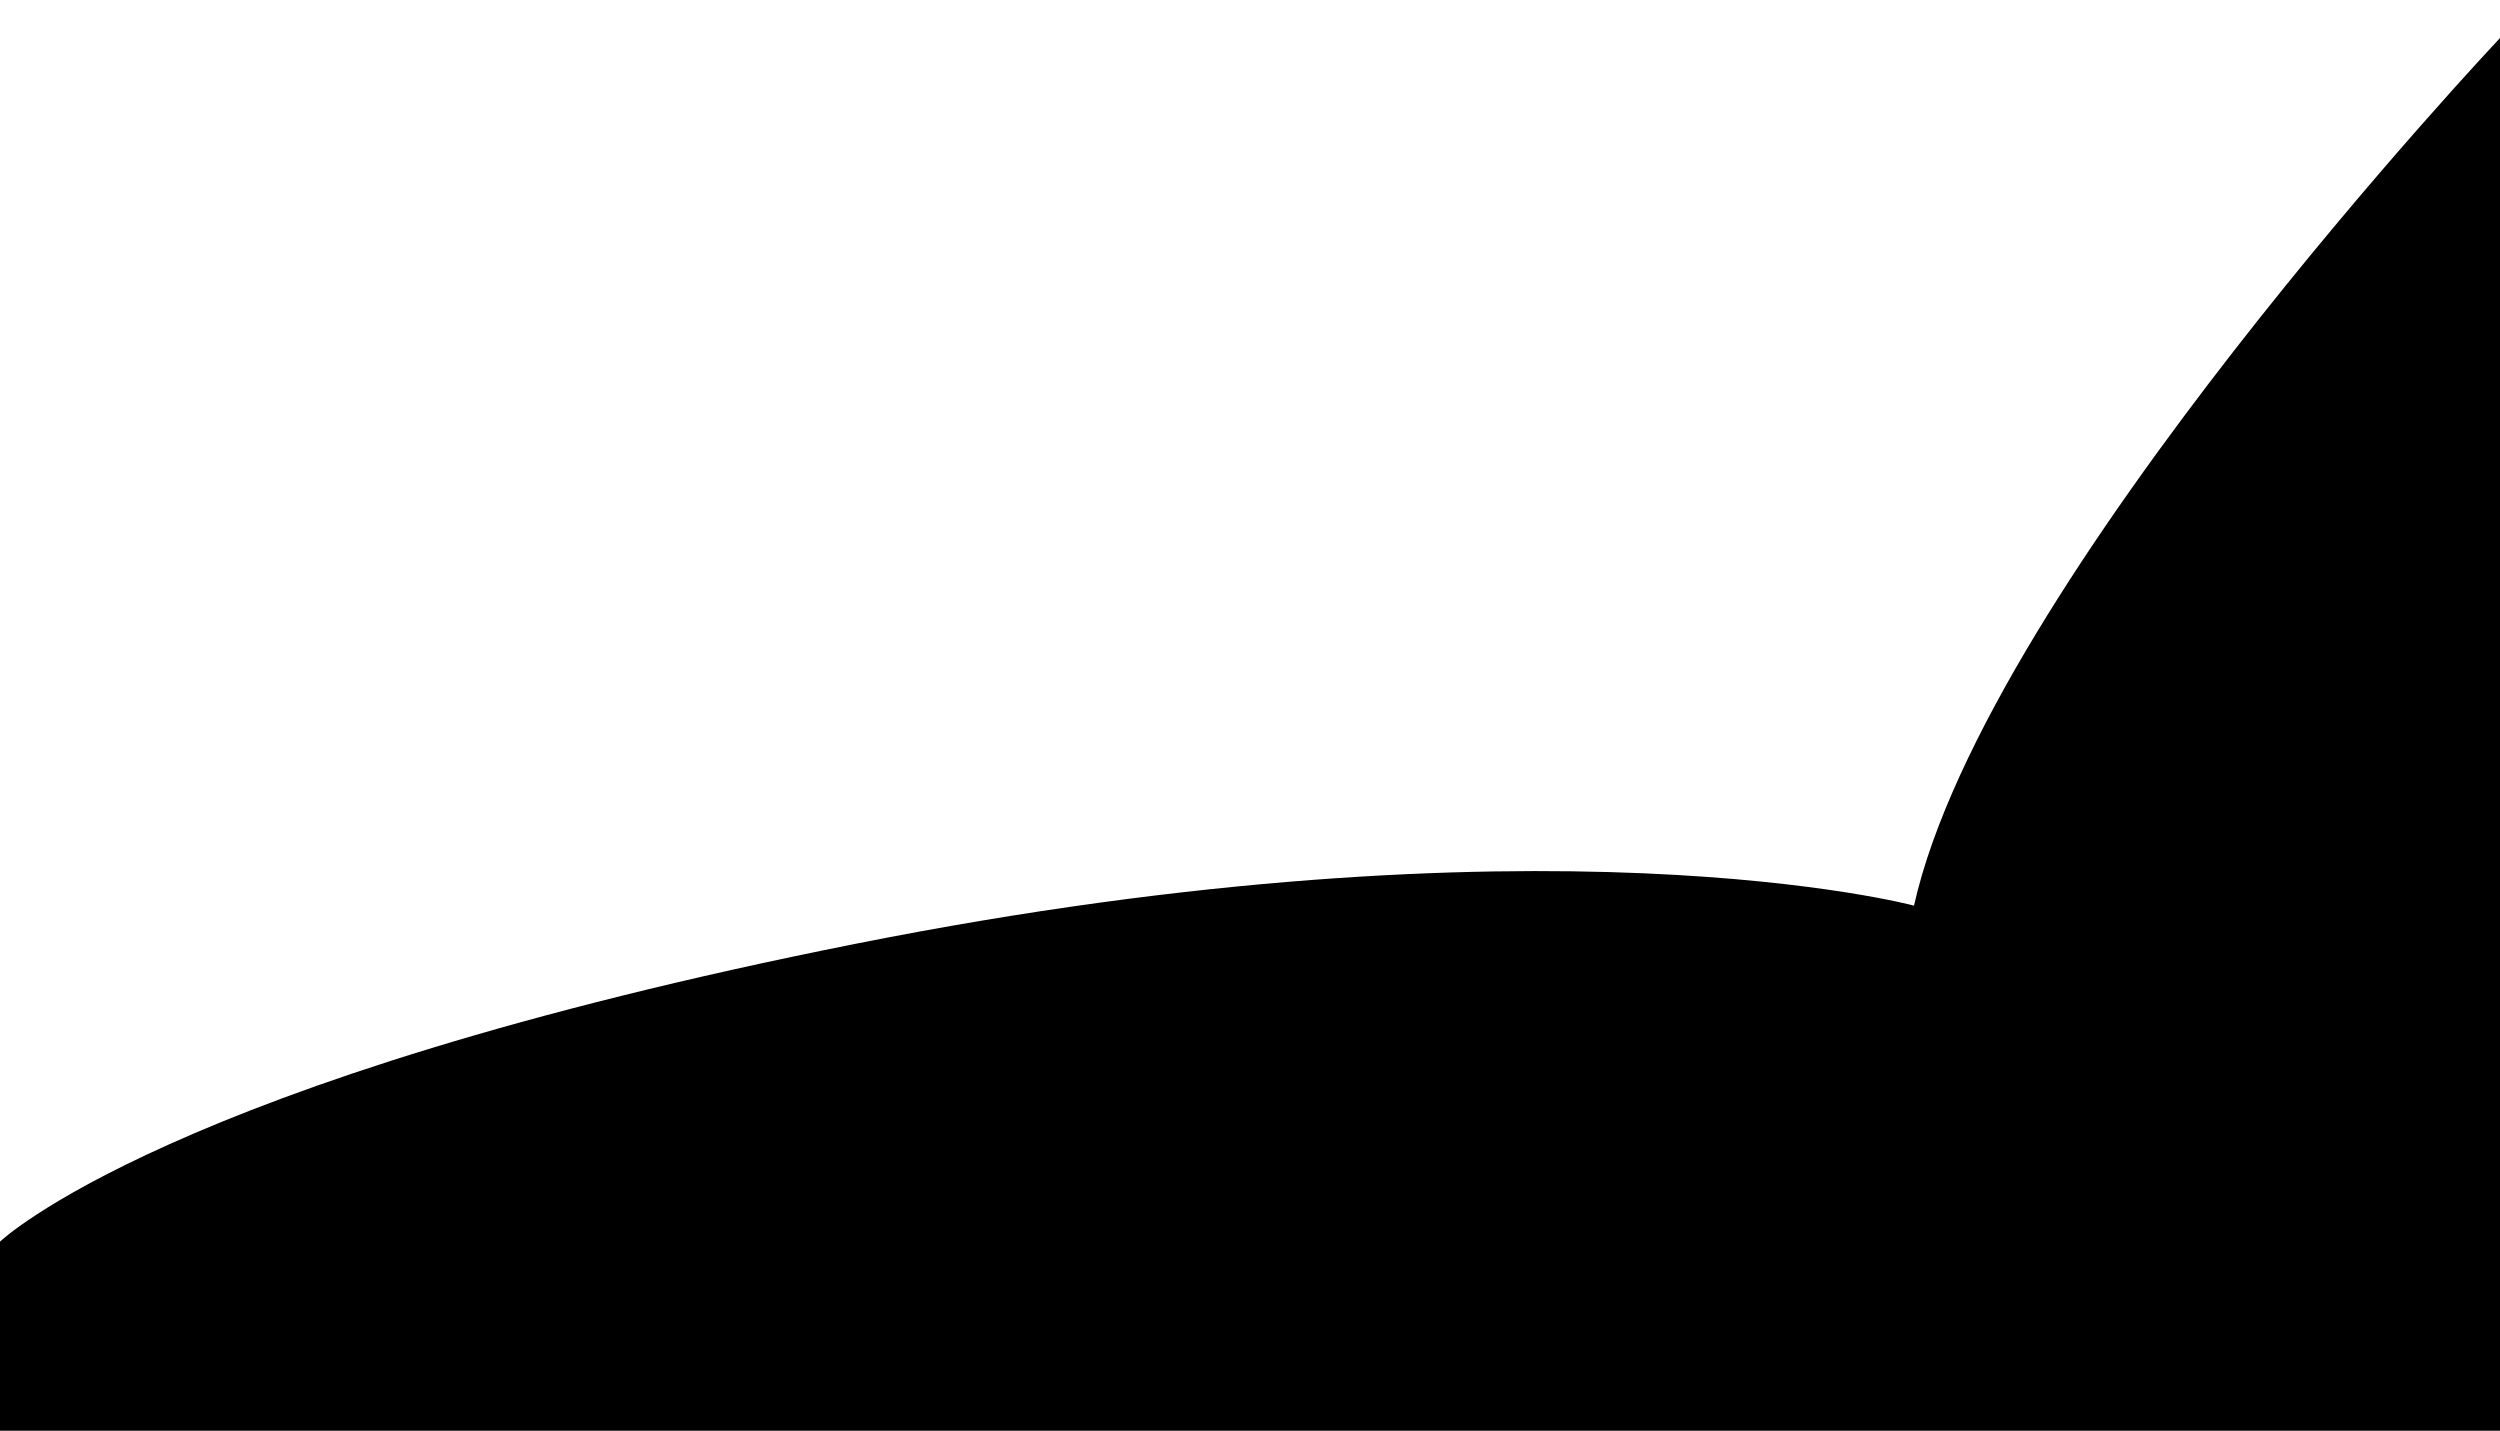 <svg version="1.1" id="Layer_1" xmlns="http://www.w3.org/2000/svg" xmlns:xlink="http://www.w3.org/1999/xlink" x="0px" y="0px"  viewBox="0 0 657 376" style="enable-background:new 0 0 657 376;" xml:space="preserve">
	<path d="M657,10c0,0-135,143-154,228c0,0-97-26-278,10S0,326.3,0,326.3V377l657-1"/>
</svg>